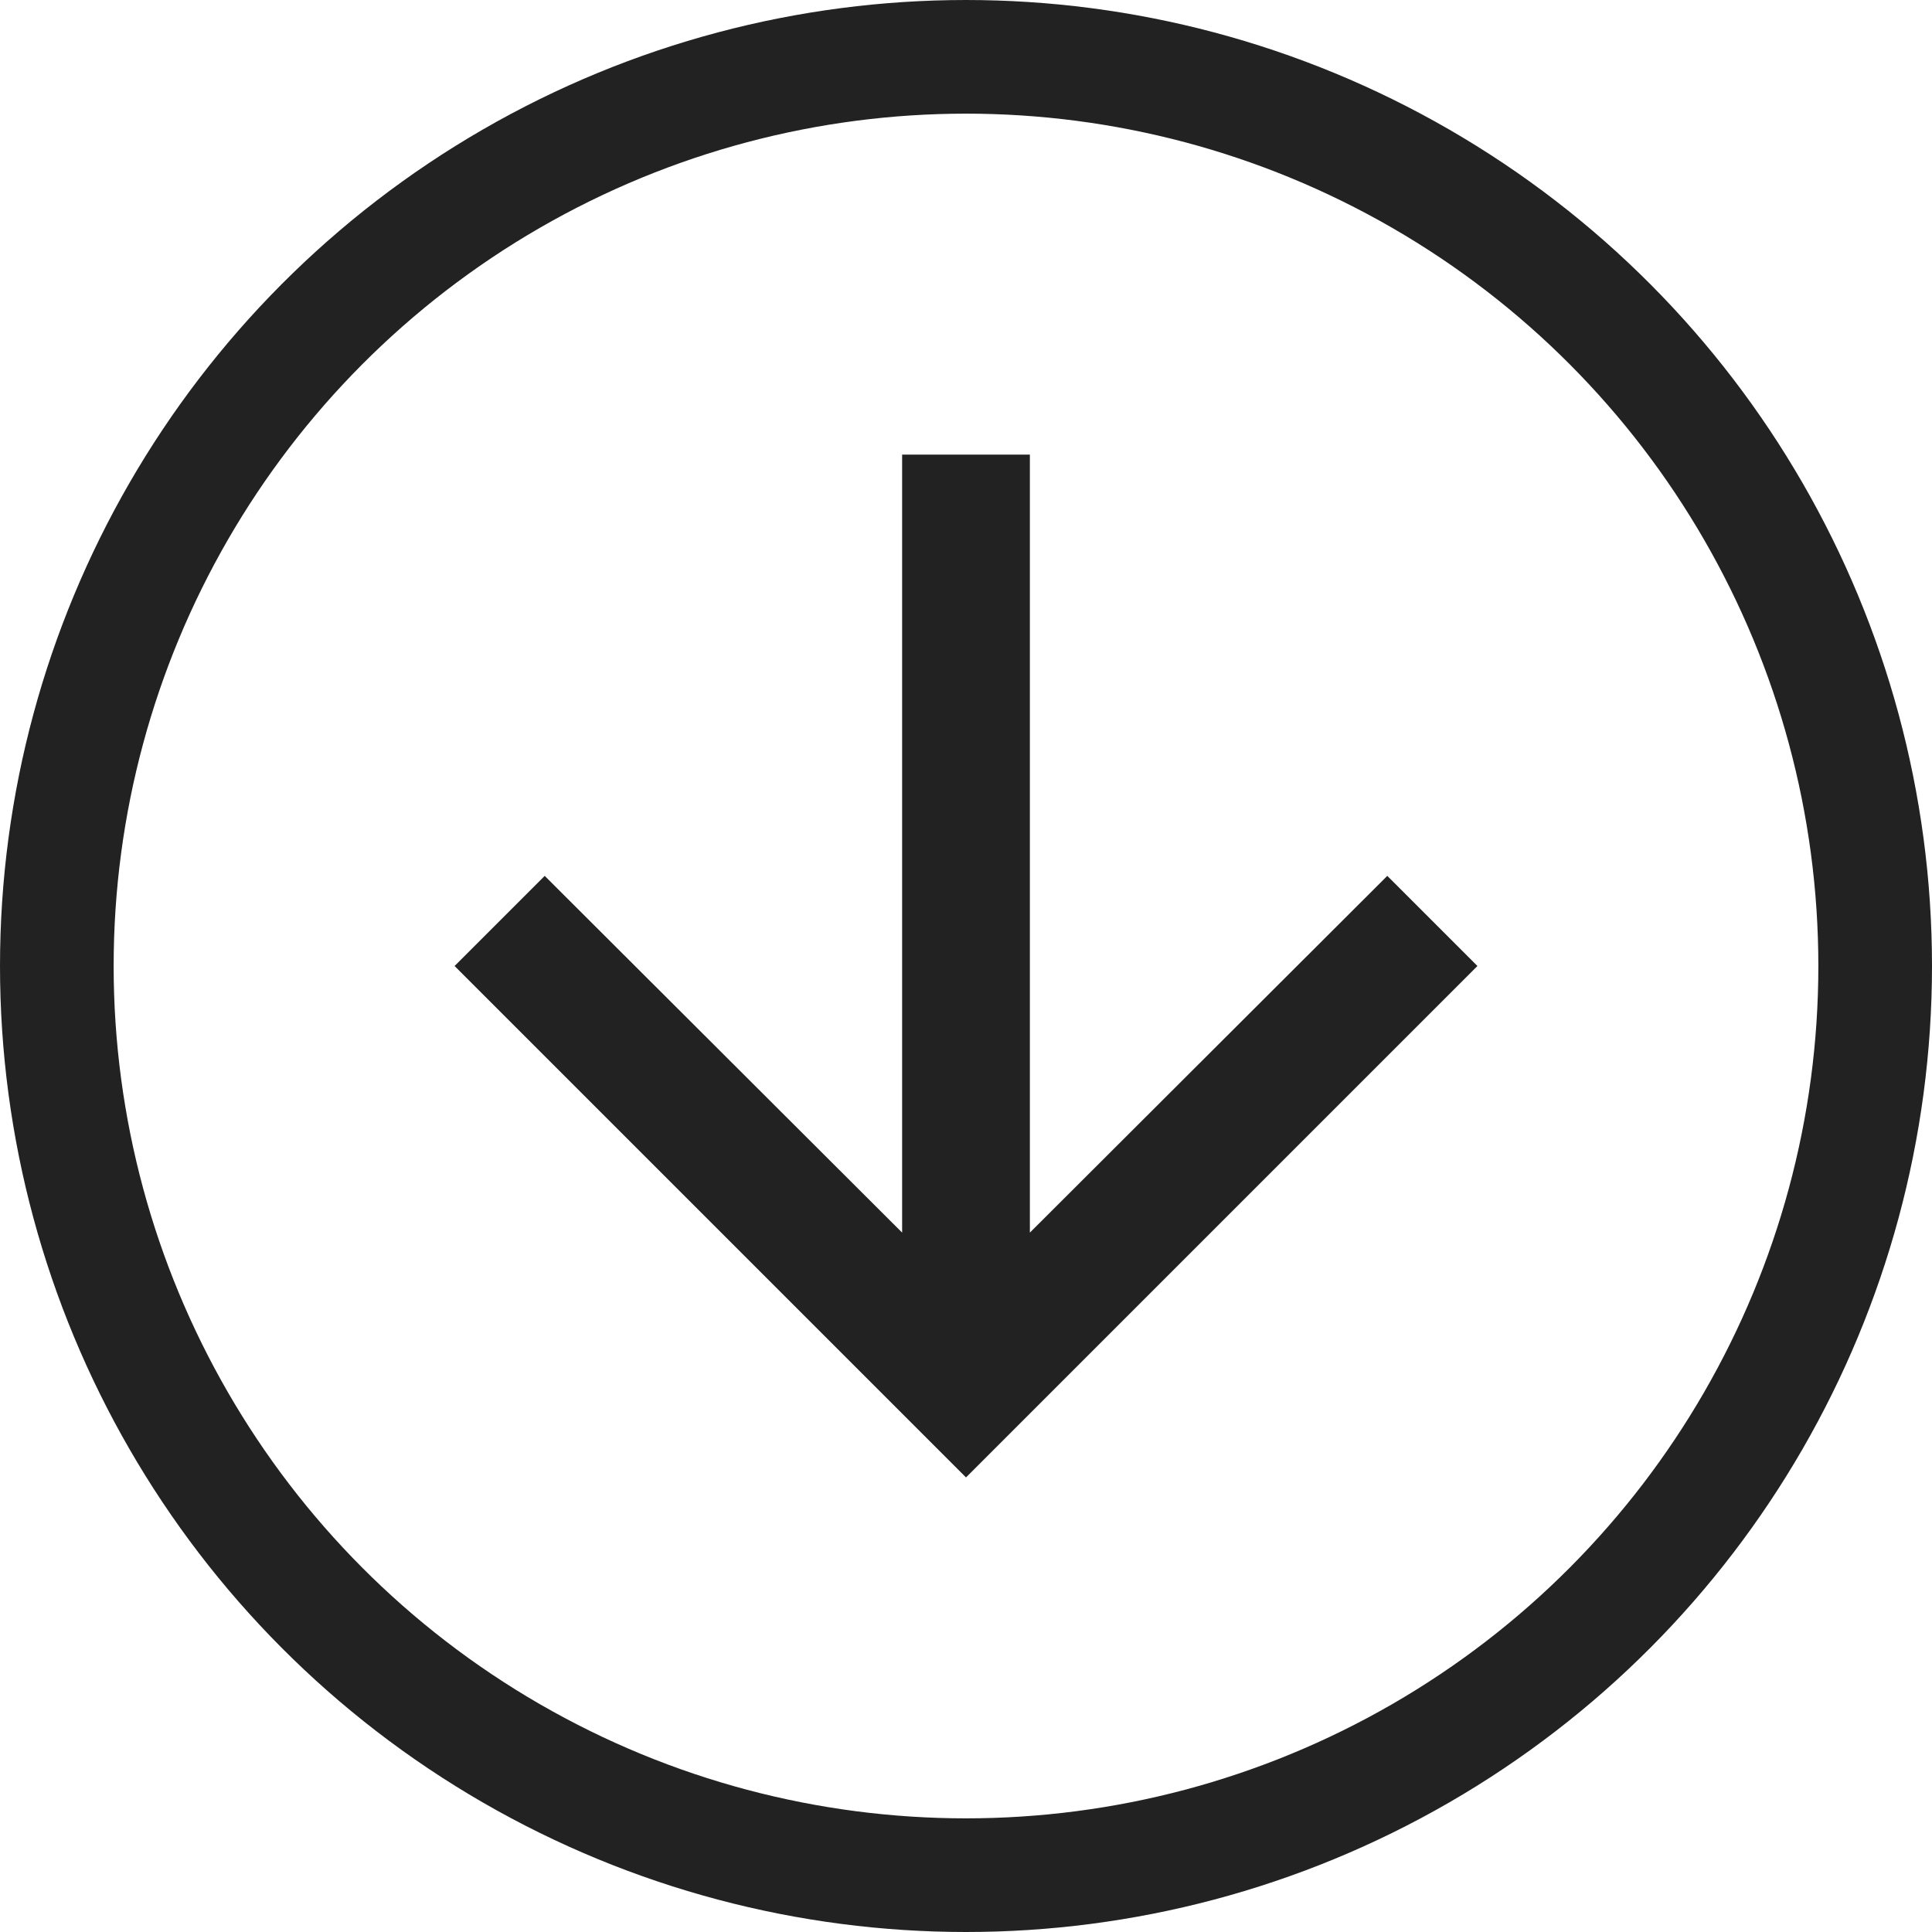 <svg width="17" height="17" viewBox="0 0 17 17" fill="none" xmlns="http://www.w3.org/2000/svg">
    <path d="M13 8.5L12.207 7.707L9.062 10.846V4H7.938V10.846L4.793 7.707L4 8.5L8.5 13L13 8.5Z" fill="#222222"/>
    <circle cx="8.5" cy="8.5" r="8" stroke="#222222"/>
    </svg>
    